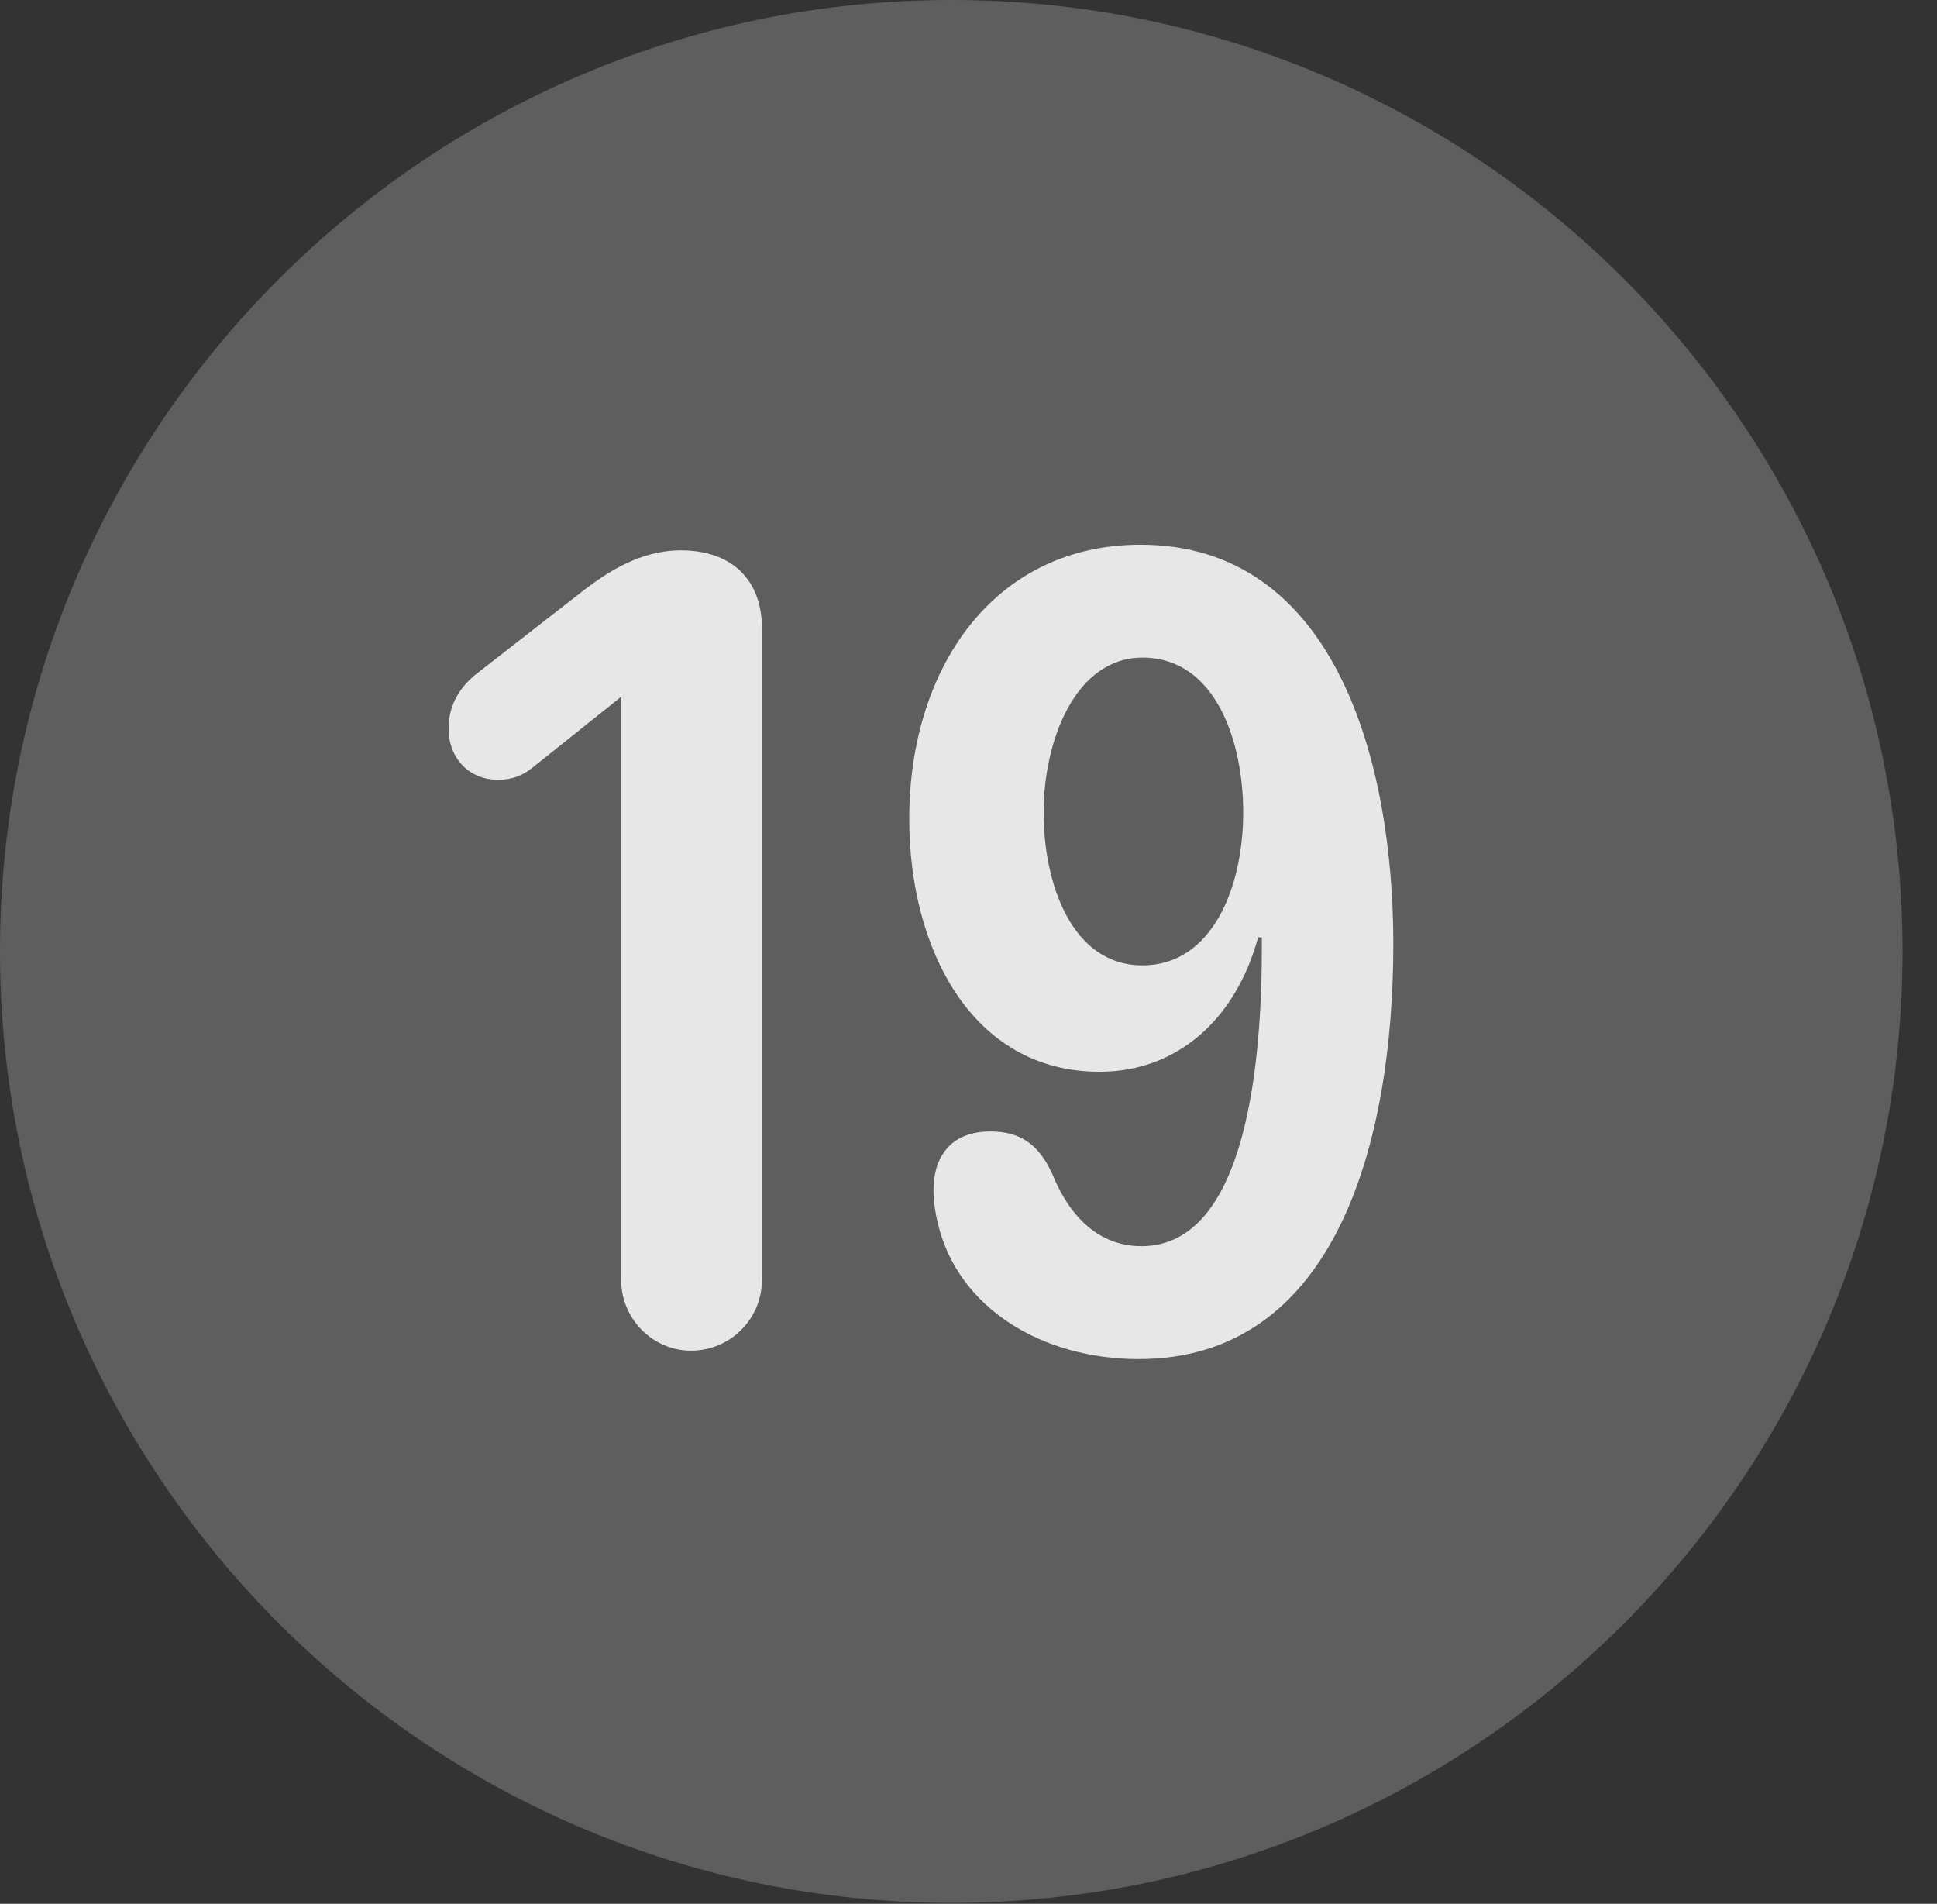 <?xml version="1.0" encoding="UTF-8"?>
<!--Generator: Apple Native CoreSVG 341-->
<!DOCTYPE svg
PUBLIC "-//W3C//DTD SVG 1.1//EN"
       "http://www.w3.org/Graphics/SVG/1.1/DTD/svg11.dtd">
<svg version="1.1" xmlns="http://www.w3.org/2000/svg" xmlns:xlink="http://www.w3.org/1999/xlink" viewBox="0 0 20.283 19.932">
 <rect x="0" y="0" width="20.283" height="19.932" fill="#333333" stroke="none"/>
 <g>
  <rect height="19.932" opacity="0" width="20.283" x="0" y="0"/>
  <path d="M9.961 19.922C15.459 19.922 19.922 15.449 19.922 9.961C19.922 4.463 15.459 0 9.961 0C4.473 0 0 4.463 0 9.961C0 15.449 4.473 19.922 9.961 19.922Z" fill="white" fill-opacity="0.212"/>
  <path d="M7.236 14.141C6.836 14.141 6.504 13.809 6.504 13.398L6.504 7.295L5.576 8.037C5.479 8.115 5.371 8.164 5.215 8.164C4.912 8.164 4.697 7.939 4.697 7.627C4.697 7.363 4.834 7.168 5.02 7.031L6.123 6.172C6.357 5.996 6.699 5.762 7.129 5.762C7.656 5.762 7.979 6.064 7.979 6.582L7.979 13.398C7.979 13.809 7.646 14.141 7.236 14.141ZM11.514 11.221C10.176 11.221 9.521 9.932 9.521 8.574C9.521 6.992 10.41 5.703 11.943 5.703C13.984 5.703 14.59 7.979 14.59 9.883C14.59 11.943 13.994 14.229 11.924 14.229C10.918 14.229 10.039 13.701 9.824 12.822C9.795 12.705 9.775 12.578 9.775 12.461C9.775 12.129 9.941 11.846 10.371 11.846C10.674 11.846 10.879 11.973 11.025 12.305C11.201 12.734 11.504 13.047 11.953 13.047C13.076 13.047 13.213 11.035 13.213 9.922C13.213 9.893 13.213 9.854 13.213 9.814L13.174 9.814C12.94 10.674 12.324 11.221 11.514 11.221ZM11.963 10.107C12.695 10.107 13.018 9.287 13.018 8.506C13.018 7.754 12.725 6.885 11.963 6.885C11.26 6.885 10.928 7.754 10.928 8.506C10.928 9.248 11.221 10.107 11.963 10.107Z" fill="white" fill-opacity="0.85"/>
 </g>
</svg>
